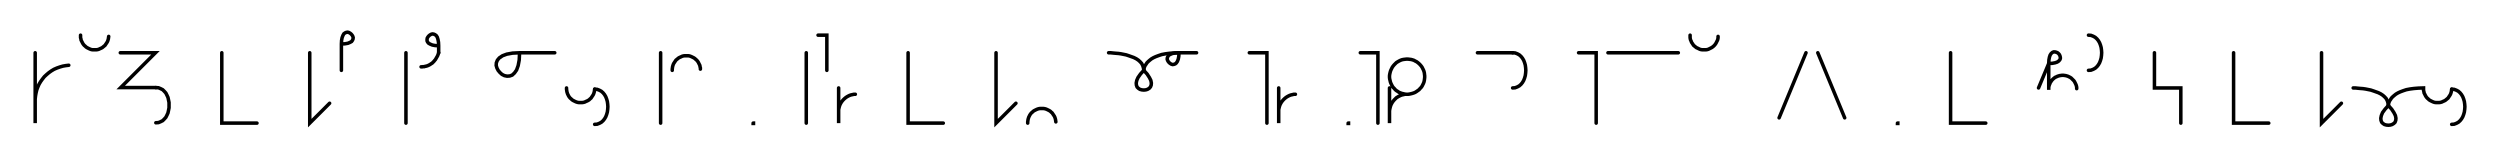 <svg xmlns="http://www.w3.org/2000/svg" width="1421.369" height="91.25" style="fill:none; stroke-linecap:round;">
    <rect width="100%" height="100%" fill="#FFFFFF" />
<path stroke="#000000" stroke-width="2" d="M 550,75" />
<path stroke="#000000" stroke-width="2" d="M 20,30 20,70 20,58 20,56.3 20.2,54.5 20.5,52.8 20.9,51.1 21.5,49.5 22.2,47.9 23.1,46.4 24.1,45 25.2,43.6 26.5,42.4 27.8,41.3 29.2,40.3 30.7,39.4 32.3,38.7 34,38.1 35.7,37.6 37.4,37.3 39.1,37.1" />
<path stroke="#000000" stroke-width="2" d="M 45.8,70" />
<path stroke="#000000" stroke-width="2" d="M 45.8,20 45.8,20.7 45.8,21.4 46,22.1 46.1,22.8 46.4,23.4 46.7,24 47,24.6 47.4,25.2 47.9,25.8 48.4,26.2 48.9,26.7 49.5,27.1 50.1,27.4 50.7,27.7 51.4,28 52,28.2 52.7,28.3 53.4,28.3 54.1,28.3 54.8,28.3 55.5,28.2 56.2,28 56.8,27.7 57.5,27.4 58.1,27.1 58.6,26.7 59.2,26.2 59.7,25.8 60.1,25.2 60.5,24.6 60.9,24 61.2,23.4 61.4,22.8 61.6,22.1 61.7,21.4 61.8,20.7" />
<path stroke="#000000" stroke-width="2" d="M 68.4,70" />
<path stroke="#000000" stroke-width="2" d="M 68.4,30 88.4,30 68.6,49.8 88.6,49.8" />
<path stroke="#000000" stroke-width="2" d="M 88.6,49.8 90.1,49.9 91.3,50.4 92.5,51 93.4,51.9 94.3,52.9 94.9,54.1 95.5,55.4 95.8,56.8 96.1,58.3 96.1,59.8 96.1,61.3 95.8,62.8 95.5,64.2 94.9,65.5 94.3,66.7 93.4,67.7 92.5,68.6 91.3,69.2 90.1,69.7 88.6,69.8" />
<path stroke="#000000" stroke-width="2" d="M 126.1,70" />
<path stroke="#000000" stroke-width="2" d="M 126.1,30 126.1,70 146.1,70" />
<path stroke="#000000" stroke-width="2" d="M 176.1,70" />
<path stroke="#000000" stroke-width="2" d="M 176.1,30 176.1,70 187.4,58.7" />
<path stroke="#000000" stroke-width="2" d="M 194.1,70" />
<path stroke="#000000" stroke-width="2" d="M 194.1,25" />
<path stroke="#000000" stroke-width="2" d="M 194.1,25 196.1,24.9 197.8,24.6 199,24.1 199.9,23.6 200.4,22.9 200.7,22.2 200.8,21.4 200.6,20.7 200.2,20 199.7,19.4 199.1,18.9 198.4,18.5 197.7,18.3 196.9,18.4 196.2,18.7 195.5,19.2 195,20.1 194.5,21.4 194.2,23 194.1,25 194.1,40" />
<path stroke="#000000" stroke-width="2" d="M 230.8,70" />
<path stroke="#000000" stroke-width="2" d="M 230.8,30 230.8,70" />
<path stroke="#000000" stroke-width="2" d="M 237.4,70" />
<path stroke="#000000" stroke-width="2" d="M 249.4,26" />
<path stroke="#000000" stroke-width="2" d="M 249.4,26 247.4,25.9 245.8,25.6 244.6,25.1 243.7,24.6 243.1,23.9 242.8,23.2 242.8,22.4 242.9,21.7 243.3,21 243.8,20.4 244.4,19.9 245.1,19.5 245.8,19.3 246.6,19.4 247.3,19.7 248,20.2 248.6,21.1 249,22.4 249.3,24 249.4,26 249.4,30" />
<path stroke="#000000" stroke-width="2" d="M 249.4,30 249.1,30.9 248.8,31.7 248.4,32.4 248,33.1 247.6,33.8 247.1,34.4 246.7,34.9 246.2,35.4 245.7,35.9 245.2,36.2 244.6,36.6 244.1,36.9 243.5,37.2 243,37.4 242.4,37.6 241.8,37.7 241.2,37.9 240.6,37.9 240,38 239.4,38" />
<path stroke="#000000" stroke-width="2" d="M 279.4,70" />
<path stroke="#000000" stroke-width="2" d="M 295.4,30" />
<path stroke="#000000" stroke-width="2" d="M 295.4,30 295.2,34.1 294.6,37.3 293.7,39.8 292.5,41.5 291.2,42.7 289.8,43.2 288.3,43.3 286.8,43 285.4,42.3 284.2,41.2 283.2,40 282.5,38.6 282.1,37.2 282.2,35.7 282.8,34.2 283.9,32.9 285.7,31.7 288.1,30.8 291.4,30.2 295.4,30 315.4,30" />
<path stroke="#000000" stroke-width="2" d="M 322.1,70" />
<path stroke="#000000" stroke-width="2" d="M 322.1,50 322.1,50.7 322.2,51.4 322.3,52.1 322.5,52.8 322.7,53.4 323,54 323.3,54.6 323.7,55.2 324.2,55.8 324.7,56.2 325.2,56.7 325.8,57.1 326.4,57.4 327,57.7 327.7,58 328.4,58.2 329,58.3 329.7,58.3 330.4,58.3 331.1,58.3 331.8,58.2 332.5,58 333.1,57.7 333.8,57.4 334.4,57.1 335,56.7 335.5,56.2 336,55.8 336.4,55.2 336.8,54.6 337.2,54 337.5,53.4 337.7,52.8 337.9,52.1 338,51.4 338.1,50.7" />
<path stroke="#000000" stroke-width="2" d="M 338.1,50.7 339.5,50.8 340.8,51.3 341.9,51.9 342.9,52.8 343.7,53.8 344.4,55 344.9,56.3 345.3,57.7 345.5,59.2 345.6,60.7 345.5,62.2 345.3,63.7 344.9,65.1 344.4,66.4 343.7,67.6 342.9,68.6 341.9,69.5 340.8,70.1 339.5,70.6 338.1,70.7" />
<path stroke="#000000" stroke-width="2" d="M 375.6,70" />
<path stroke="#000000" stroke-width="2" d="M 375.6,30 375.6,70" />
<path stroke="#000000" stroke-width="2" d="M 382.2,70" />
<path stroke="#000000" stroke-width="2" d="M 382.2,40 382.2,39.3 382.3,38.6 382.4,37.9 382.6,37.2 382.8,36.6 383.1,36 383.5,35.4 383.9,34.8 384.3,34.2 384.8,33.8 385.4,33.3 385.9,32.9 386.5,32.6 387.2,32.3 387.8,32 388.5,31.8 389.2,31.7 389.9,31.7 390.6,31.7 391.3,31.7 392,31.8 392.6,32 393.3,32.3 393.9,32.6 394.5,32.9 395.1,33.3 395.6,33.8 396.1,34.2 396.6,34.8 397,35.4 397.3,36 397.6,36.6 397.9,37.2 398,37.9 398.2,38.6 398.2,39.3" />
<path stroke="#000000" stroke-width="2" d="M 428.2,70" />
<path stroke="#000000" stroke-width="2" d="M 428.2,70 428.4,70 428.4,70.2 428.2,70.2 428.2,70" />
<path stroke="#000000" stroke-width="2" d="M 458.4,70" />
<path stroke="#000000" stroke-width="2" d="M 458.4,30 458.4,70" />
<path stroke="#000000" stroke-width="2" d="M 465.1,70" />
<path stroke="#000000" stroke-width="2" d="M 465.1,20 470.1,20 470.1,40" />
<path stroke="#000000" stroke-width="2" d="M 476.8,70" />
<path stroke="#000000" stroke-width="2" d="M 476.8,50 476.8,70 476.8,64 476.8,63.1 476.8,62.3 477,61.4 477.2,60.6 477.5,59.7 477.9,58.9 478.3,58.2 478.8,57.5 479.4,56.8 480,56.2 480.7,55.6 481.4,55.1 482.1,54.7 482.9,54.3 483.7,54 484.6,53.8 485.5,53.6 486.3,53.6" />
<path stroke="#000000" stroke-width="2" d="M 516.3,70" />
<path stroke="#000000" stroke-width="2" d="M 516.3,30 516.3,70 536.3,70" />
<path stroke="#000000" stroke-width="2" d="M 566.3,70" />
<path stroke="#000000" stroke-width="2" d="M 566.3,30 566.3,70 577.6,58.7" />
<path stroke="#000000" stroke-width="2" d="M 584.3,70" />
<path stroke="#000000" stroke-width="2" d="M 584.3,70 584.3,69.3 584.4,68.6 584.5,67.9 584.7,67.2 584.9,66.6 585.2,66 585.5,65.4 585.9,64.8 586.4,64.2 586.9,63.8 587.4,63.3 588,62.9 588.6,62.6 589.2,62.3 589.9,62 590.6,61.8 591.2,61.7 591.9,61.7 592.6,61.7 593.3,61.7 594,61.8 594.7,62 595.4,62.3 596,62.6 596.6,62.9 597.2,63.3 597.7,63.8 598.2,64.2 598.6,64.8 599,65.4 599.4,66 599.7,66.6 599.9,67.2 600.1,67.9 600.2,68.6 600.3,69.3" />
<path stroke="#000000" stroke-width="2" d="M 630.3,70" />
<path stroke="#000000" stroke-width="2" d="M 630.3,30" />
<path stroke="#000000" stroke-width="2" d="M 630.3,30 630.4,30 630.8,30 631.5,30 632.4,30.1 633.4,30.2 634.6,30.3 635.9,30.4 637.3,30.6 638.8,30.9 640.3,31.2 641.8,31.7 643.2,32.2 644.6,32.7 646,33.4 647.2,34.2 648.2,35.1 649.1,36.1 649.7,37.3 650.1,38.6 650.3,40" />
<path stroke="#000000" stroke-width="2" d="M 650.3,40 652.2,42.1 653.5,44.1 654.3,45.7 654.6,47.2 654.5,48.4 654.1,49.4 653.4,50.2 652.4,50.8 651.4,51.1 650.3,51.2 649.2,51.1 648.1,50.8 647.2,50.2 646.5,49.5 646.1,48.4 646,47.2 646.3,45.7 647,44.1 648.4,42.1 650.3,40" />
<path stroke="#000000" stroke-width="2" d="M 650.3,40 650.3,39.9 650.3,39.7 650.4,39.4 650.4,39 650.6,38.4 650.8,37.8 651.1,37.2 651.6,36.5 652.1,35.7 652.8,35 653.6,34.3 654.6,33.5 655.8,32.8 657.1,32.2 658.7,31.6 660.5,31 662.6,30.6 664.9,30.3 667.4,30.1 670.3,30" />
<path stroke="#000000" stroke-width="2" d="M 670.3,30 670.2,32 669.9,33.6 669.4,34.9 668.8,35.8 668.2,36.3 667.4,36.6 666.7,36.7 666,36.5 665.3,36.1 664.7,35.6 664.2,35 663.8,34.3 663.6,33.6 663.7,32.8 664,32.1 664.5,31.4 665.4,30.9 666.6,30.4 668.3,30.1 670.3,30 680.3,30" />
<path stroke="#000000" stroke-width="2" d="M 710.3,70" />
<path stroke="#000000" stroke-width="2" d="M 710.3,30 720.3,30 720.3,70" />
<path stroke="#000000" stroke-width="2" d="M 727,70" />
<path stroke="#000000" stroke-width="2" d="M 727,50 727,70 727,64 727,63.1 727,62.3 727.2,61.4 727.4,60.6 727.7,59.7 728.1,58.9 728.5,58.2 729,57.5 729.6,56.8 730.2,56.2 730.9,55.6 731.6,55.1 732.3,54.7 733.1,54.3 733.9,54 734.8,53.8 735.6,53.6 736.5,53.6" />
<path stroke="#000000" stroke-width="2" d="M 766.5,70" />
<path stroke="#000000" stroke-width="2" d="M 766.5,70 766.7,70 766.7,70.2 766.5,70.2 766.5,70" />
<path stroke="#000000" stroke-width="2" d="M 773.4,70" />
<path stroke="#000000" stroke-width="2" d="M 773.4,30 783.4,30 783.4,70" />
<path stroke="#000000" stroke-width="2" d="M 790,70" />
<path stroke="#000000" stroke-width="2" d="M 790,50 790,70 790,64 790,63.1 790.1,62.3 790.3,61.4 790.5,60.6 790.8,59.7 791.2,58.9 791.6,58.2 792.1,57.5 792.7,56.8 793.3,56.2 793.9,55.6 794.7,55.1 795.4,54.7 796.2,54.3 797,54 797.9,53.8 798.7,53.6 799.6,53.6 800.5,53.6 801.3,53.5 802.2,53.3 803,53.1 803.9,52.8 804.6,52.5 805.4,52 806.1,51.5 806.8,51 807.4,50.3 808,49.7 808.5,49 808.9,48.2 809.3,47.4 809.6,46.6 809.8,45.7 809.9,44.9 810,44 810,43.1 809.9,42.3 809.8,41.4 809.6,40.6 809.3,39.8 808.9,39 808.5,38.2 808,37.5 807.4,36.8 806.8,36.2 806.1,35.6 805.4,35.1 804.6,34.7 803.9,34.3 803,34 802.2,33.8 801.3,33.7 800.5,33.6 799.6,33.6 798.7,33.7 797.9,33.8 797,34 796.2,34.3 795.4,34.7 794.7,35.1 793.9,35.6 793.3,36.2 792.7,36.8 792.1,37.5 791.6,38.2 791.2,39 790.8,39.8 790.5,40.6 790.3,41.4 790.1,42.3 790,43.1 790,44 790.1,44.9 790.3,45.7 790.5,46.6 790.8,47.4 791.2,48.2 791.6,49 792.1,49.7 792.7,50.3 793.3,51 793.9,51.5 794.7,52 795.4,52.5 796.2,52.8 797,53.1 797.9,53.3 798.7,53.5 799.6,53.6" />
<path stroke="#000000" stroke-width="2" d="M 840,70" />
<path stroke="#000000" stroke-width="2" d="M 840,30 860,30" />
<path stroke="#000000" stroke-width="2" d="M 860,30 861.4,30.1 862.7,30.6 863.8,31.2 864.8,32.1 865.6,33.1 866.3,34.3 866.8,35.6 867.2,37 867.4,38.5 867.5,40 867.4,41.5 867.2,43 866.8,44.4 866.3,45.7 865.6,46.9 864.8,47.9 863.8,48.8 862.7,49.4 861.4,49.9 860,50" />
<path stroke="#000000" stroke-width="2" d="M 897.5,70" />
<path stroke="#000000" stroke-width="2" d="M 897.5,30 907.5,30 907.5,70" />
<path stroke="#000000" stroke-width="2" d="M 914.2,70" />
<path stroke="#000000" stroke-width="2" d="M 914.2,30 954.2,30" />
<path stroke="#000000" stroke-width="2" d="M 960.9,70" />
<path stroke="#000000" stroke-width="2" d="M 960.9,20 960.9,20.7 960.9,21.4 961,22.1 961.2,22.8 961.5,23.4 961.7,24 962.1,24.6 962.5,25.2 962.9,25.8 963.4,26.2 964,26.7 964.5,27.1 965.2,27.4 965.8,27.7 966.4,28 967.1,28.2 967.8,28.3 968.5,28.3 969.2,28.3 969.9,28.3 970.6,28.2 971.3,28 971.9,27.7 972.5,27.4 973.1,27.1 973.7,26.7 974.3,26.2 974.7,25.8 975.2,25.2 975.6,24.6 975.9,24 976.2,23.4 976.5,22.8 976.7,22.1 976.8,21.4 976.8,20.7" />
<path stroke="#000000" stroke-width="2" d="M 1006.8,70" />
<path stroke="#000000" stroke-width="2" d="M 1026.8,30 1011.5,67" />
<path stroke="#000000" stroke-width="2" d="M 1033.5,70" />
<path stroke="#000000" stroke-width="2" d="M 1033.5,30 1048.8,67" />
<path stroke="#000000" stroke-width="2" d="M 1078.8,70" />
<path stroke="#000000" stroke-width="2" d="M 1078.8,70 1079,70 1079,70.2 1078.8,70.2 1078.8,70" />
<path stroke="#000000" stroke-width="2" d="M 1109,70" />
<path stroke="#000000" stroke-width="2" d="M 1109,30 1109,70 1129,70" />
<path stroke="#000000" stroke-width="2" d="M 1159,70" />
<path stroke="#000000" stroke-width="2" d="M 1159,50 1164.8,36.1" />
<path stroke="#000000" stroke-width="2" d="M 1164.8,36.1 1166.8,36 1168.4,35.7 1169.6,35.3 1170.5,34.7 1171.1,34 1171.4,33.3 1171.4,32.6 1171.2,31.8 1170.9,31.1 1170.4,30.5 1169.8,30 1169.1,29.7 1168.3,29.5 1167.6,29.5 1166.9,29.8 1166.2,30.4 1165.6,31.3 1165.2,32.5 1164.9,34.1 1164.8,36.1 1164.8,51.1 1164.8,50.4 1164.8,49.7 1164.9,49.1 1165.1,48.4 1165.4,47.7 1165.6,47.1 1166,46.5 1166.4,45.9 1166.8,45.4 1167.3,44.9 1167.9,44.4 1168.4,44 1169.1,43.7 1169.7,43.4 1170.3,43.2 1171,43 1171.7,42.9 1172.4,42.8 1173.1,42.8 1173.8,42.9 1174.5,43 1175.2,43.2 1175.8,43.4 1176.4,43.7 1177,44 1177.6,44.4 1178.1,44.9 1178.6,45.4 1179.1,45.9 1179.5,46.5 1179.8,47.1 1180.1,47.7 1180.4,48.4 1180.6,49.1 1180.7,49.7 1180.7,50.4" />
<path stroke="#000000" stroke-width="2" d="M 1187.4,70" />
<path stroke="#000000" stroke-width="2" d="M 1187.4,20" />
<path stroke="#000000" stroke-width="2" d="M 1187.4,20 1188.8,20.1 1190.1,20.6 1191.2,21.2 1192.2,22.1 1193,23.1 1193.7,24.3 1194.2,25.6 1194.6,27 1194.8,28.5 1194.9,30 1194.8,31.5 1194.6,33 1194.2,34.4 1193.7,35.7 1193,36.9 1192.2,37.9 1191.2,38.8 1190.1,39.4 1188.8,39.9 1187.4,40" />
<path stroke="#000000" stroke-width="2" d="M 1224.9,70" />
<path stroke="#000000" stroke-width="2" d="M 1224.9,30 1224.9,50 1234.9,50 1239.9,50 1239.9,70" />
<path stroke="#000000" stroke-width="2" d="M 1269.9,70" />
<path stroke="#000000" stroke-width="2" d="M 1269.9,30 1269.9,70 1289.9,70" />
<path stroke="#000000" stroke-width="2" d="M 1319.9,70" />
<path stroke="#000000" stroke-width="2" d="M 1319.9,30 1319.9,70 1331.2,58.7" />
<path stroke="#000000" stroke-width="2" d="M 1337.9,70" />
<path stroke="#000000" stroke-width="2" d="M 1337.9,50" />
<path stroke="#000000" stroke-width="2" d="M 1337.9,50 1338,50 1338.4,50 1339.1,50 1340,50.1 1341,50.2 1342.2,50.3 1343.5,50.4 1344.9,50.6 1346.4,50.9 1347.9,51.2 1349.4,51.7 1350.8,52.2 1352.2,52.7 1353.6,53.4 1354.8,54.2 1355.8,55.1 1356.7,56.1 1357.3,57.3 1357.7,58.6 1357.9,60" />
<path stroke="#000000" stroke-width="2" d="M 1357.9,60 1359.8,62.1 1361.1,64.1 1361.9,65.7 1362.2,67.2 1362.1,68.4 1361.7,69.5 1361,70.2 1360,70.8 1359,71.1 1357.9,71.2 1356.8,71.1 1355.7,70.8 1354.8,70.2 1354.1,69.5 1353.7,68.4 1353.6,67.2 1353.9,65.7 1354.6,64 1356,62.1 1357.9,60" />
<path stroke="#000000" stroke-width="2" d="M 1357.9,60 1357.9,59.9 1357.9,59.7 1358,59.4 1358,59 1358.2,58.4 1358.4,57.8 1358.7,57.2 1359.2,56.5 1359.7,55.7 1360.4,55 1361.2,54.3 1362.2,53.5 1363.4,52.8 1364.7,52.2 1366.3,51.6 1368.1,51 1370.2,50.6 1372.5,50.3 1375,50.1 1377.9,50 1377.9,50.7 1377.9,51.4 1378.1,52.1 1378.2,52.8 1378.5,53.4 1378.8,54 1379.1,54.6 1379.5,55.2 1380,55.8 1380.5,56.2 1381,56.7 1381.6,57.1 1382.2,57.4 1382.8,57.7 1383.5,58 1384.1,58.2 1384.8,58.3 1385.5,58.3 1386.2,58.3 1386.9,58.3 1387.6,58.2 1388.3,58 1388.9,57.7 1389.6,57.4 1390.2,57.1 1390.7,56.7 1391.3,56.2 1391.8,55.8 1392.2,55.2 1392.6,54.6 1393,54 1393.3,53.4 1393.5,52.8 1393.7,52.1 1393.8,51.4 1393.9,50.7" />
<path stroke="#000000" stroke-width="2" d="M 1393.9,50.7 1395.3,50.8 1396.6,51.3 1397.7,51.9 1398.7,52.8 1399.5,53.8 1400.2,55 1400.7,56.3 1401.1,57.7 1401.3,59.2 1401.4,60.7 1401.3,62.2 1401.1,63.7 1400.7,65.1 1400.2,66.4 1399.5,67.6 1398.7,68.6 1397.7,69.5 1396.6,70.1 1395.3,70.6 1393.9,70.7" />
<path stroke="#000000" stroke-width="2" d="M 1431.4,70" />
</svg>